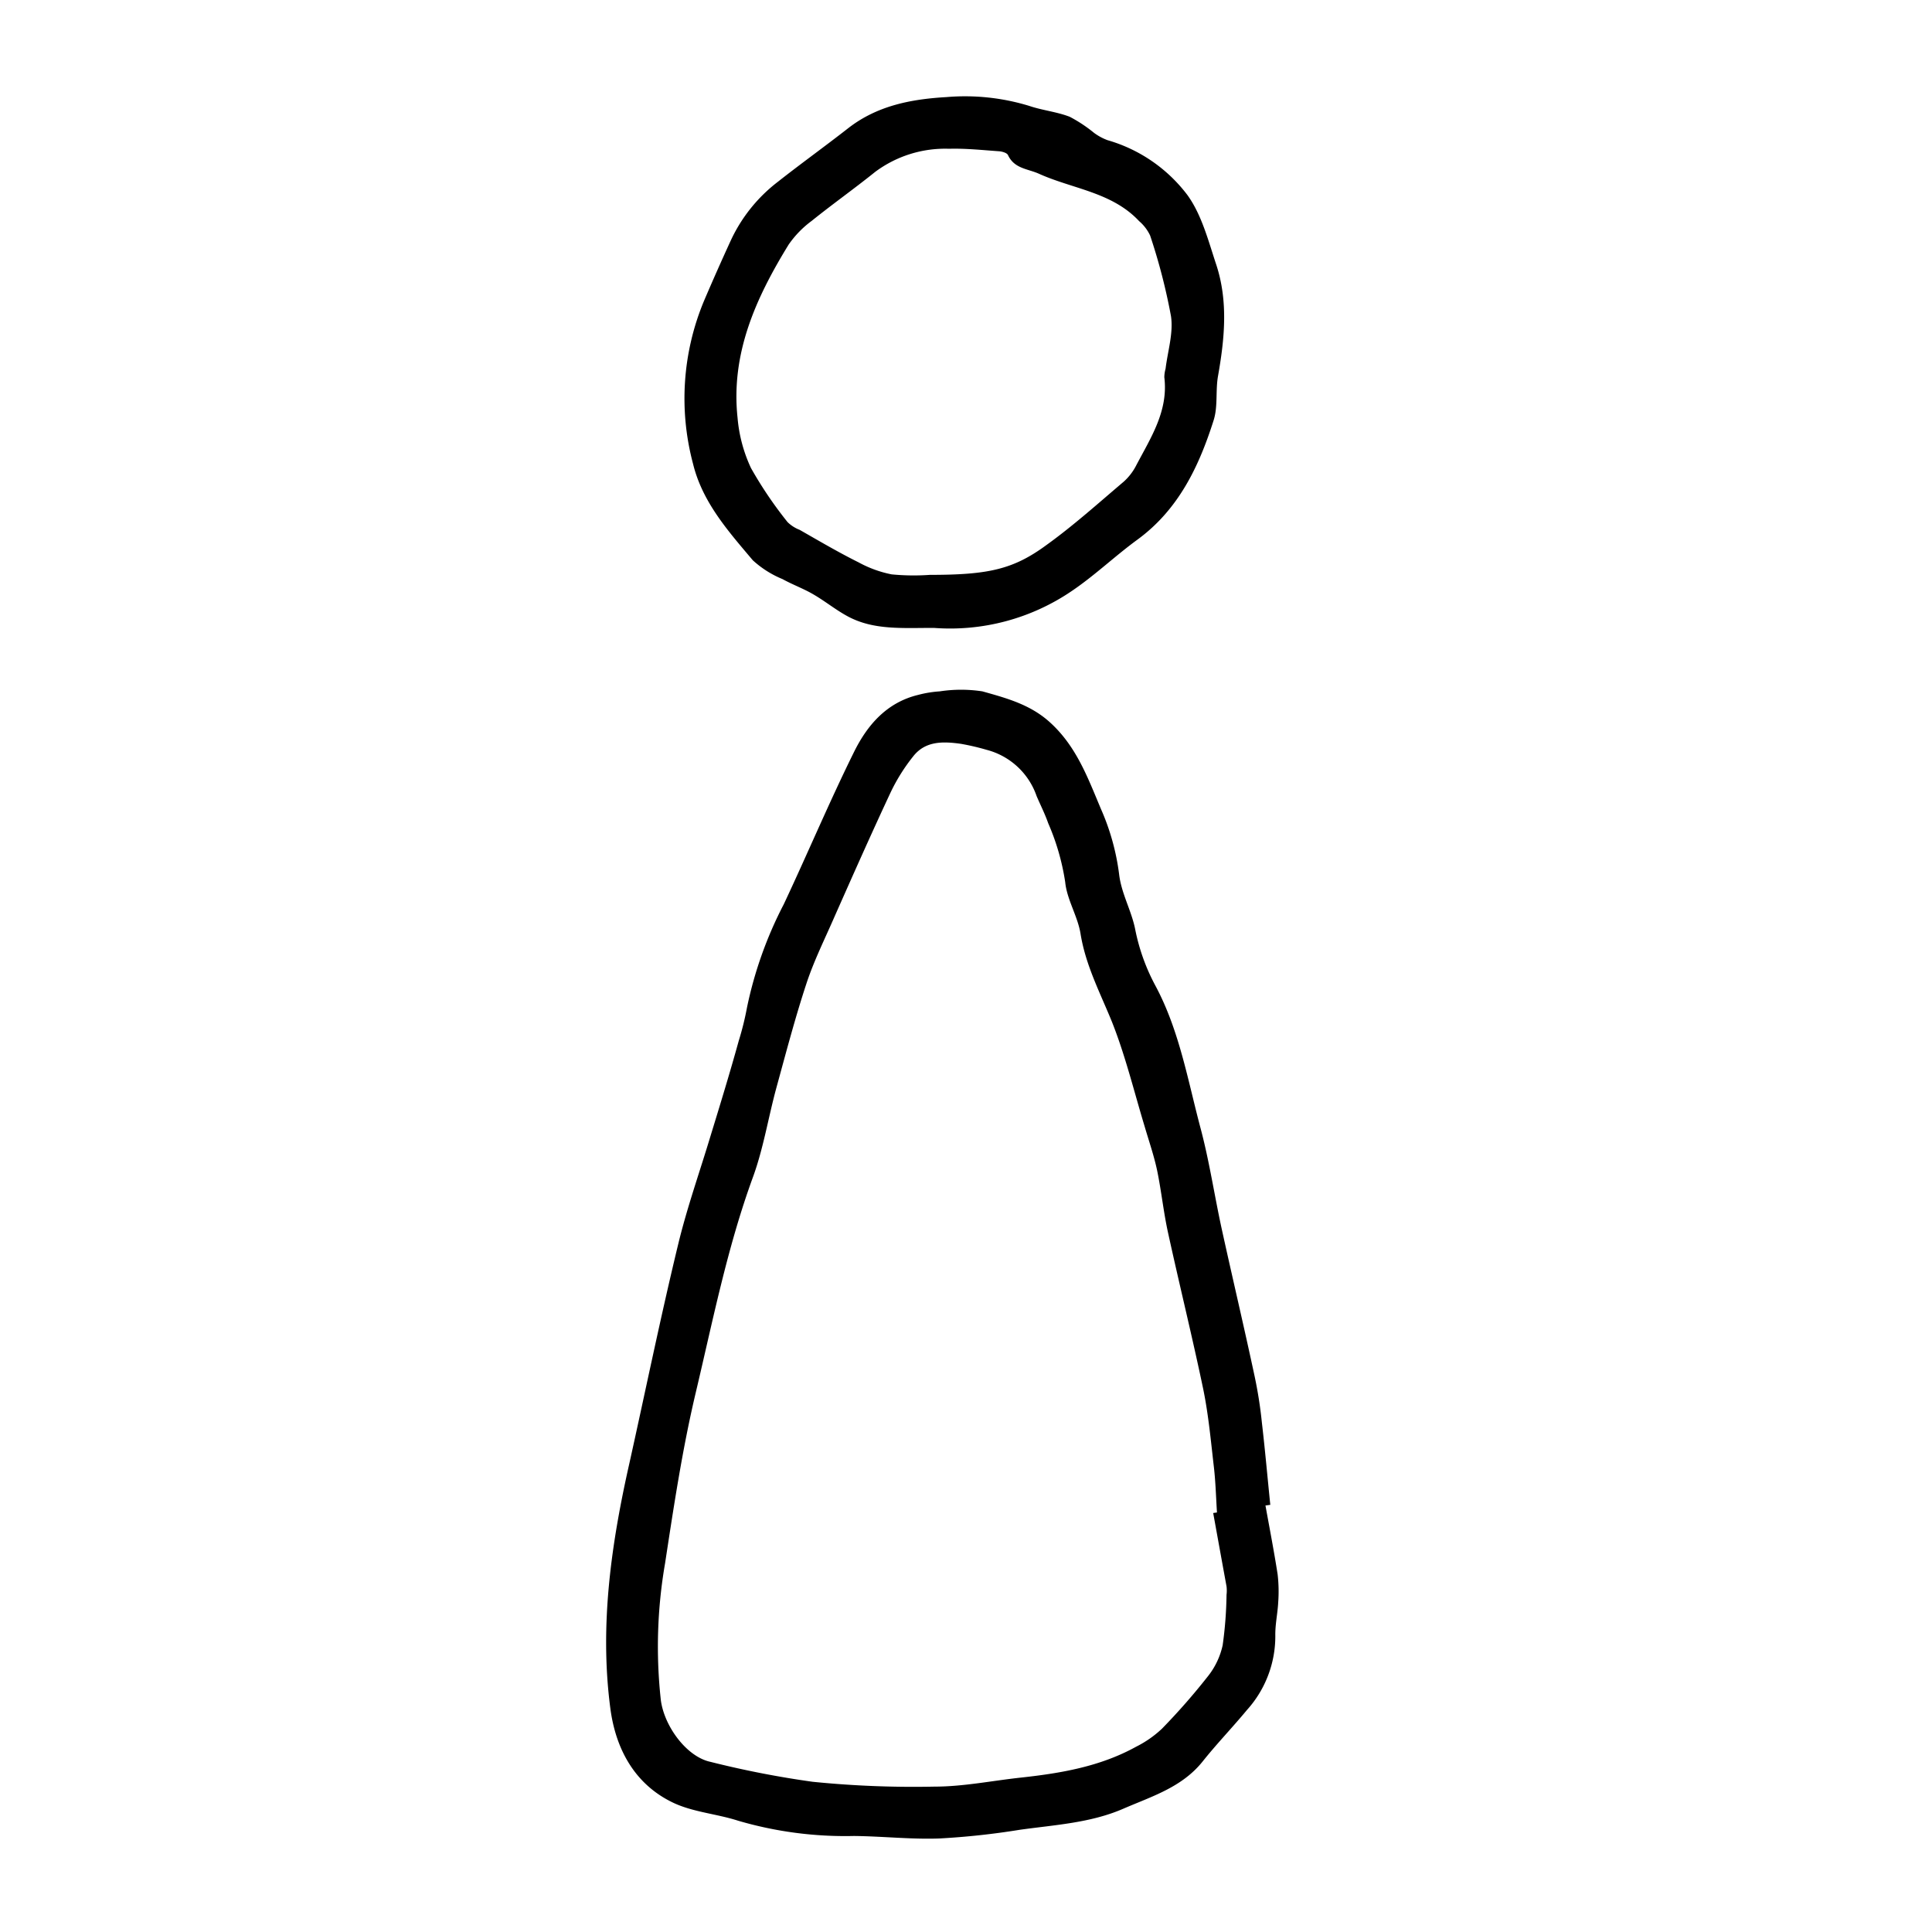 <svg id="Layer_1" data-name="Layer 1" xmlns="http://www.w3.org/2000/svg" viewBox="0 0 200 200"><path d="M131,155.85c.43,2.38.89,4.75,1.26,7.13a15.49,15.49,0,0,1,.06,2.89c-.06,1.15-.32,2.29-.3,3.44a11.39,11.39,0,0,1-2.93,7.7c-1.49,1.8-3.12,3.49-4.58,5.32-2.14,2.69-5.28,3.63-8.23,4.91-3.41,1.48-7.1,1.67-10.72,2.18a78.22,78.22,0,0,1-8.36.9c-2.92.1-5.86-.23-8.79-.26a39.39,39.39,0,0,1-12-1.58c-2.26-.73-4.75-.89-6.84-1.92-3.92-1.92-5.85-5.57-6.39-9.73-1.13-8.6.1-17.07,2-25.47,1.66-7.48,3.2-15,5-22.45.92-3.84,2.25-7.58,3.39-11.37,1-3.26,2-6.52,2.9-9.78a30.3,30.3,0,0,0,.86-3.47,41.29,41.29,0,0,1,3.8-10.67c2.46-5.23,4.7-10.56,7.26-15.74,1.37-2.79,3.38-5.15,6.64-5.94a11.61,11.61,0,0,1,2.25-.37,14.55,14.55,0,0,1,4.42,0c2.48.7,5,1.36,7.06,3.27,2.7,2.48,3.87,5.73,5.22,8.93a24.2,24.2,0,0,1,1.87,6.73c.23,2,1.29,3.78,1.67,5.73a20.79,20.79,0,0,0,2.11,5.85c2.48,4.65,3.34,9.82,4.68,14.82.91,3.45,1.43,7,2.2,10.49,1.1,5,2.28,10,3.37,15.09a45,45,0,0,1,.75,4.79c.33,2.83.58,5.67.87,8.51Zm-5.43.78.41-.06c-.1-1.57-.14-3.15-.32-4.71-.31-2.66-.55-5.34-1.09-8-1.14-5.46-2.48-10.87-3.67-16.32-.46-2.11-.68-4.28-1.12-6.4-.33-1.54-.84-3-1.29-4.54-1.1-3.63-2-7.35-3.39-10.84-1.22-3-2.71-5.82-3.24-9.08-.29-1.83-1.41-3.54-1.59-5.36a24.31,24.31,0,0,0-1.76-6.1c-.35-1-.8-1.87-1.2-2.81a7.46,7.46,0,0,0-5.18-4.79A24.9,24.9,0,0,0,99.47,77c-1.8-.25-3.66-.33-4.93,1.29A19.15,19.15,0,0,0,92.21,82c-2,4.27-3.91,8.58-5.82,12.89-1,2.3-2.13,4.56-2.91,6.93-1.17,3.55-2.12,7.18-3.11,10.79-.84,3.08-1.34,6.28-2.43,9.26-2.66,7.28-4.15,14.86-5.93,22.35-1.37,5.79-2.26,11.71-3.16,17.6A50.52,50.52,0,0,0,68.41,176c.36,2.73,2.68,5.85,5.11,6.38a99.35,99.35,0,0,0,10.61,2.07,104.11,104.11,0,0,0,12.61.5c3,0,6-.62,9-.94,4.12-.45,8.18-1.15,11.87-3.19a11.2,11.2,0,0,0,2.68-1.87,67.43,67.43,0,0,0,4.79-5.47,7.84,7.84,0,0,0,1.49-3.17,41,41,0,0,0,.4-5.21,3.7,3.7,0,0,0,0-.88C126.51,161.72,126.05,159.17,125.59,156.63Z"/><path d="M96.66,65c-3.33,0-6.26.24-8.93-1.21-1.22-.66-2.32-1.56-3.53-2.26-1-.59-2.14-1-3.19-1.58A10.41,10.41,0,0,1,77.93,58c-2.53-3-5.22-6-6.19-10a26.23,26.23,0,0,1,1.15-16.88q1.35-3.16,2.79-6.29a16.29,16.29,0,0,1,4.83-6c2.41-1.9,4.89-3.68,7.31-5.57,3-2.33,6.51-3,10.17-3.21a22.7,22.7,0,0,1,8.58.92c1.36.46,2.83.6,4.17,1.12a14.73,14.73,0,0,1,2.51,1.66,5.61,5.61,0,0,0,1.4.76,15.86,15.86,0,0,1,8.27,5.68c1.49,2.06,2.17,4.76,3,7.25,1.23,3.78.85,7.63.17,11.48-.27,1.51,0,3.14-.45,4.57-1.52,4.8-3.64,9.26-7.89,12.37-2.33,1.7-4.44,3.73-6.83,5.34A22.35,22.35,0,0,1,96.66,65Zm-.4-5.49c6.07,0,8.64-.57,12.07-3.09,2.78-2,5.37-4.33,8-6.56a5.82,5.82,0,0,0,1.31-1.72c1.5-2.85,3.32-5.61,2.89-9.09a3.47,3.47,0,0,1,.13-.88c.22-1.82.82-3.69.56-5.44a61.33,61.33,0,0,0-2.16-8.35,4.44,4.44,0,0,0-1.14-1.49c-2.8-3-6.88-3.33-10.36-4.9-1.18-.53-2.55-.52-3.21-1.93-.1-.23-.58-.37-.9-.4-1.73-.12-3.47-.31-5.21-.26a12.12,12.12,0,0,0-7.65,2.4c-2.15,1.73-4.41,3.33-6.57,5.07a10.43,10.43,0,0,0-2.38,2.45c-3.37,5.48-6,11.24-5.29,17.91a15.3,15.3,0,0,0,1.39,5.22,41.42,41.42,0,0,0,3.79,5.6,3.68,3.68,0,0,0,1.25.8c2,1.14,4,2.32,6.11,3.37a11.91,11.91,0,0,0,3.42,1.24A23.63,23.63,0,0,0,96.26,59.51Z"/></svg>